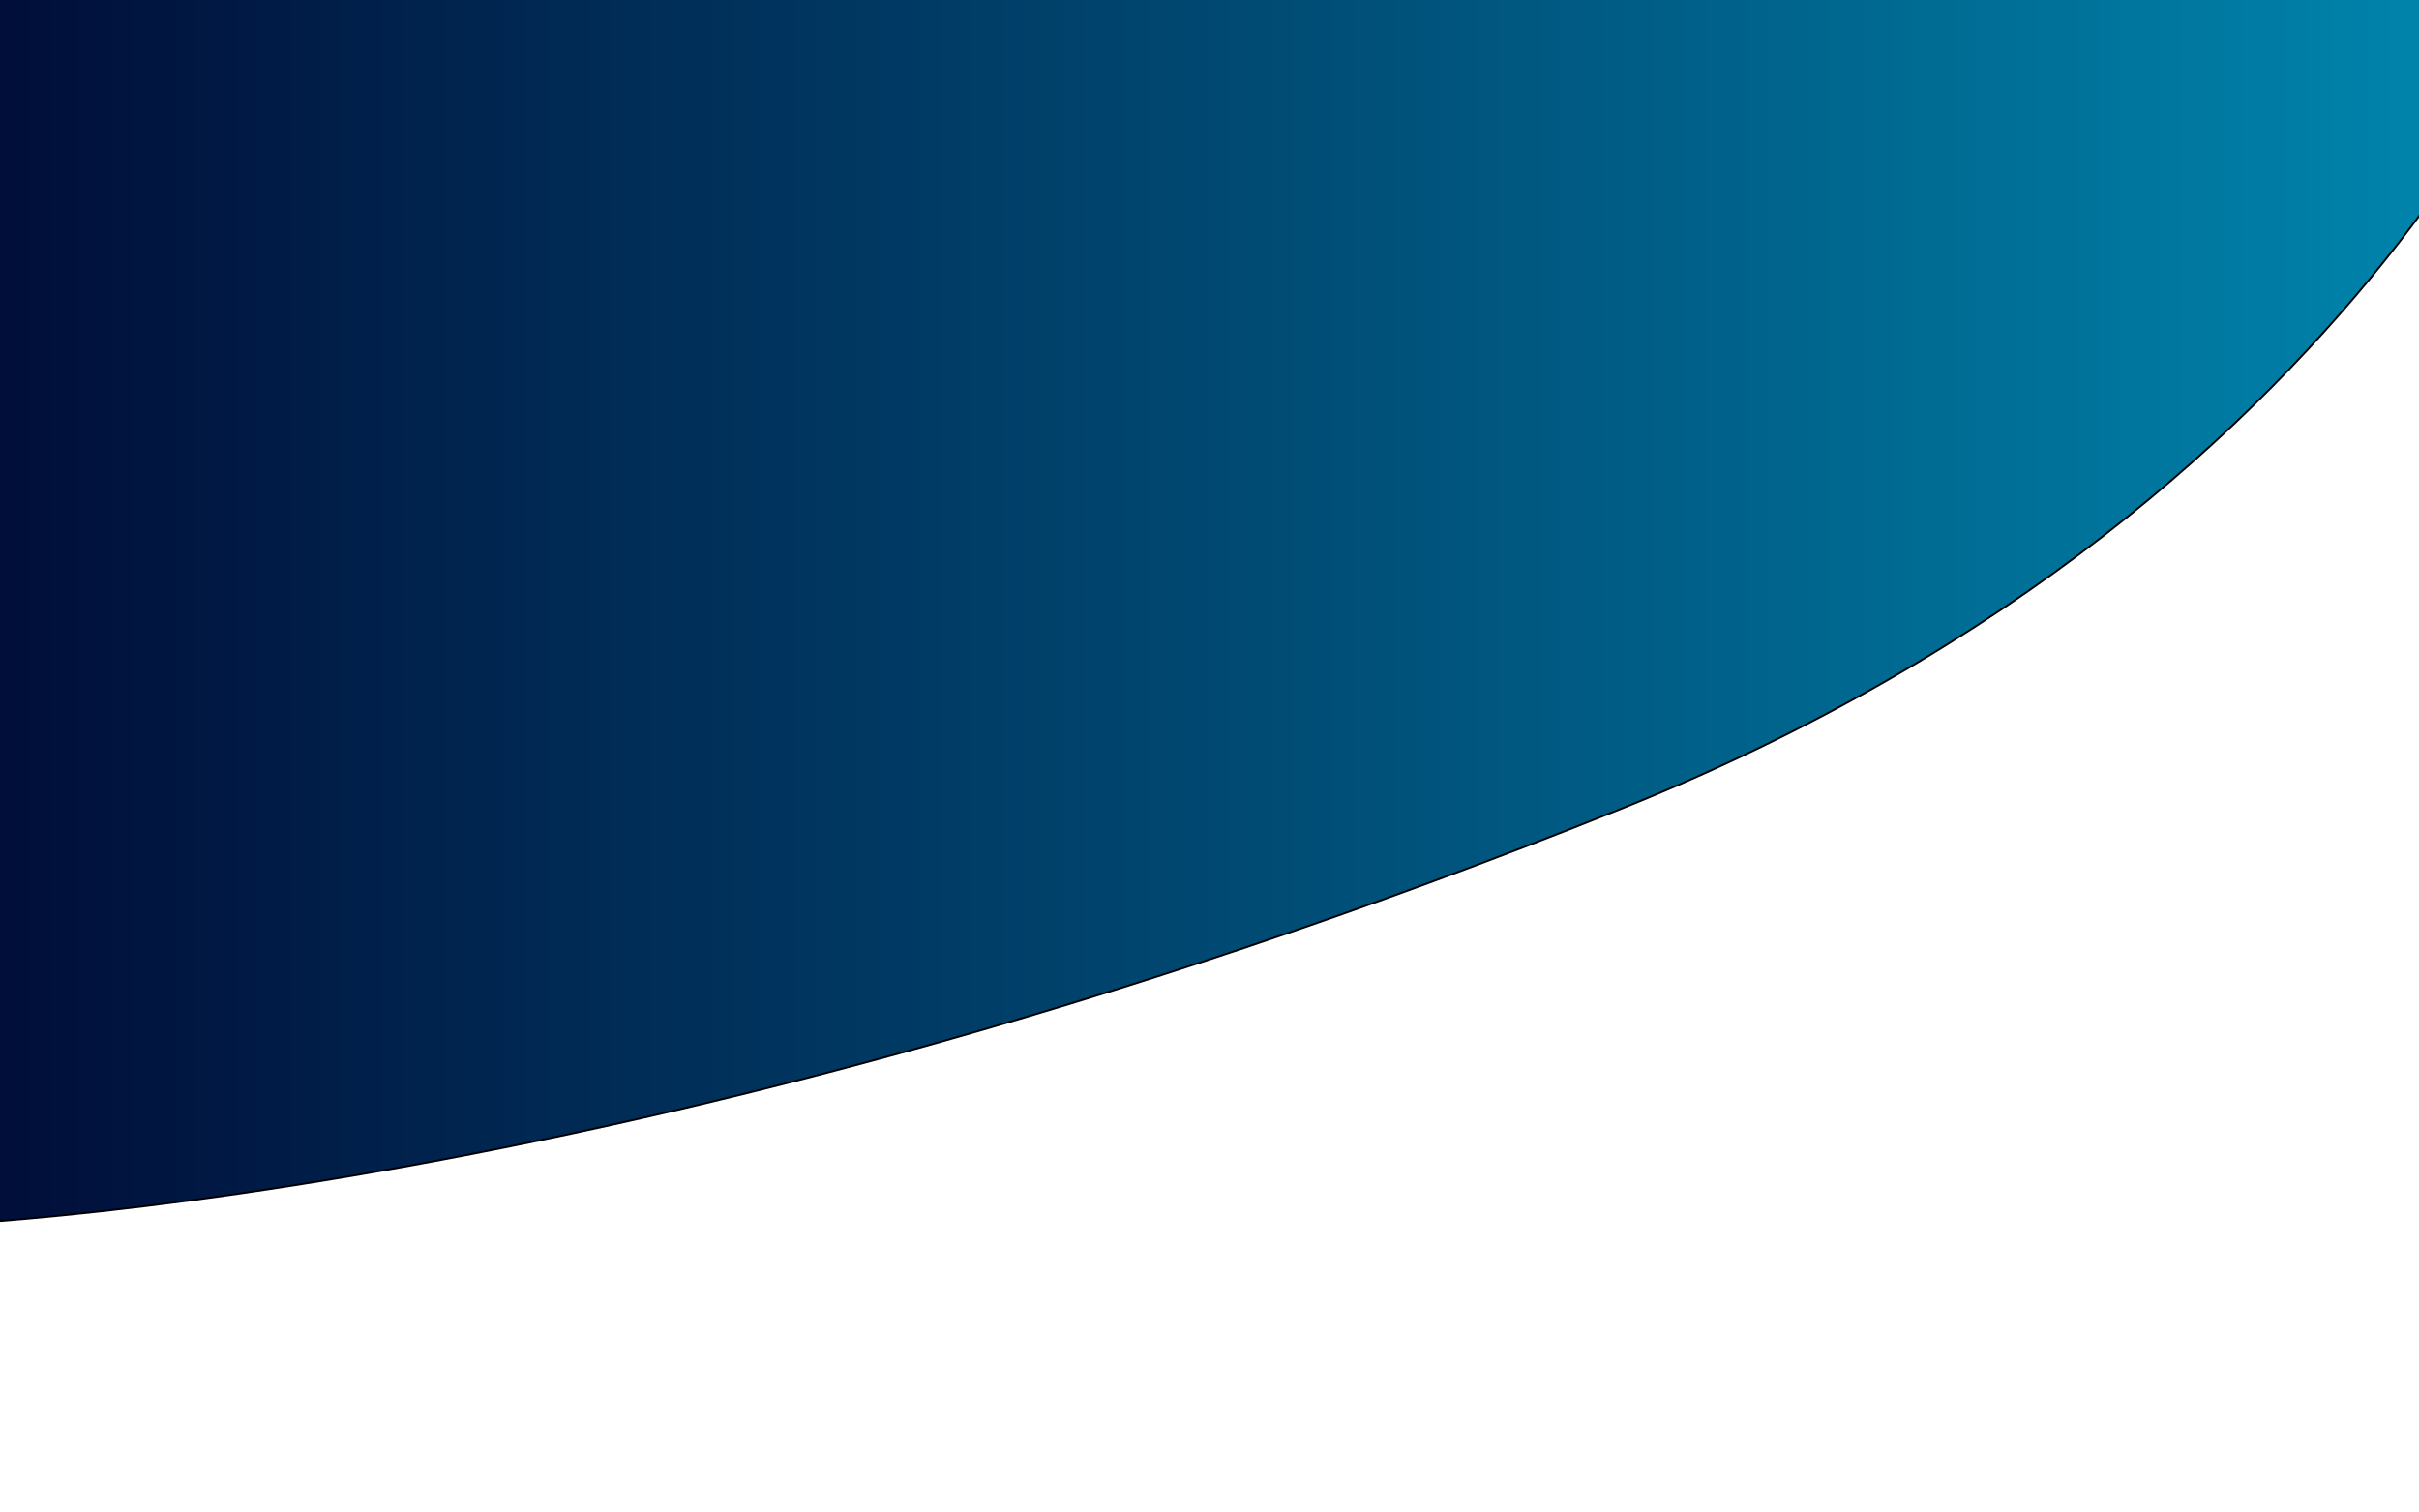 <?xml version="1.0" encoding="UTF-8" standalone="no"?><!DOCTYPE svg PUBLIC "-//W3C//DTD SVG 1.1//EN" "http://www.w3.org/Graphics/SVG/1.1/DTD/svg11.dtd"><svg width="100%" height="100%" viewBox="0 0 5334 3334" version="1.1" xmlns="http://www.w3.org/2000/svg" xmlns:xlink="http://www.w3.org/1999/xlink" xml:space="preserve" xmlns:serif="http://www.serif.com/" style="fill-rule:evenodd;clip-rule:evenodd;stroke-linecap:round;stroke-linejoin:round;stroke-miterlimit:1.5;"><path d="M-155.465,-125.768l-142.919,2834.3c-0,0 1568.62,2.427 3875.99,-925.792c1726.25,-694.446 2127.2,-1971.35 2127.2,-1971.35l-5860.27,62.832Z" style="fill:url(#_Linear1);stroke:#000;stroke-width:4.17px;"/><defs><linearGradient id="_Linear1" x1="0" y1="0" x2="1" y2="0" gradientUnits="userSpaceOnUse" gradientTransform="matrix(6540.05,0,0,2601.8,-267.794,1112.3)"><stop offset="0" style="stop-color:#000732;stop-opacity:1"/><stop offset="1" style="stop-color:#0099c0;stop-opacity:1"/></linearGradient></defs></svg>
